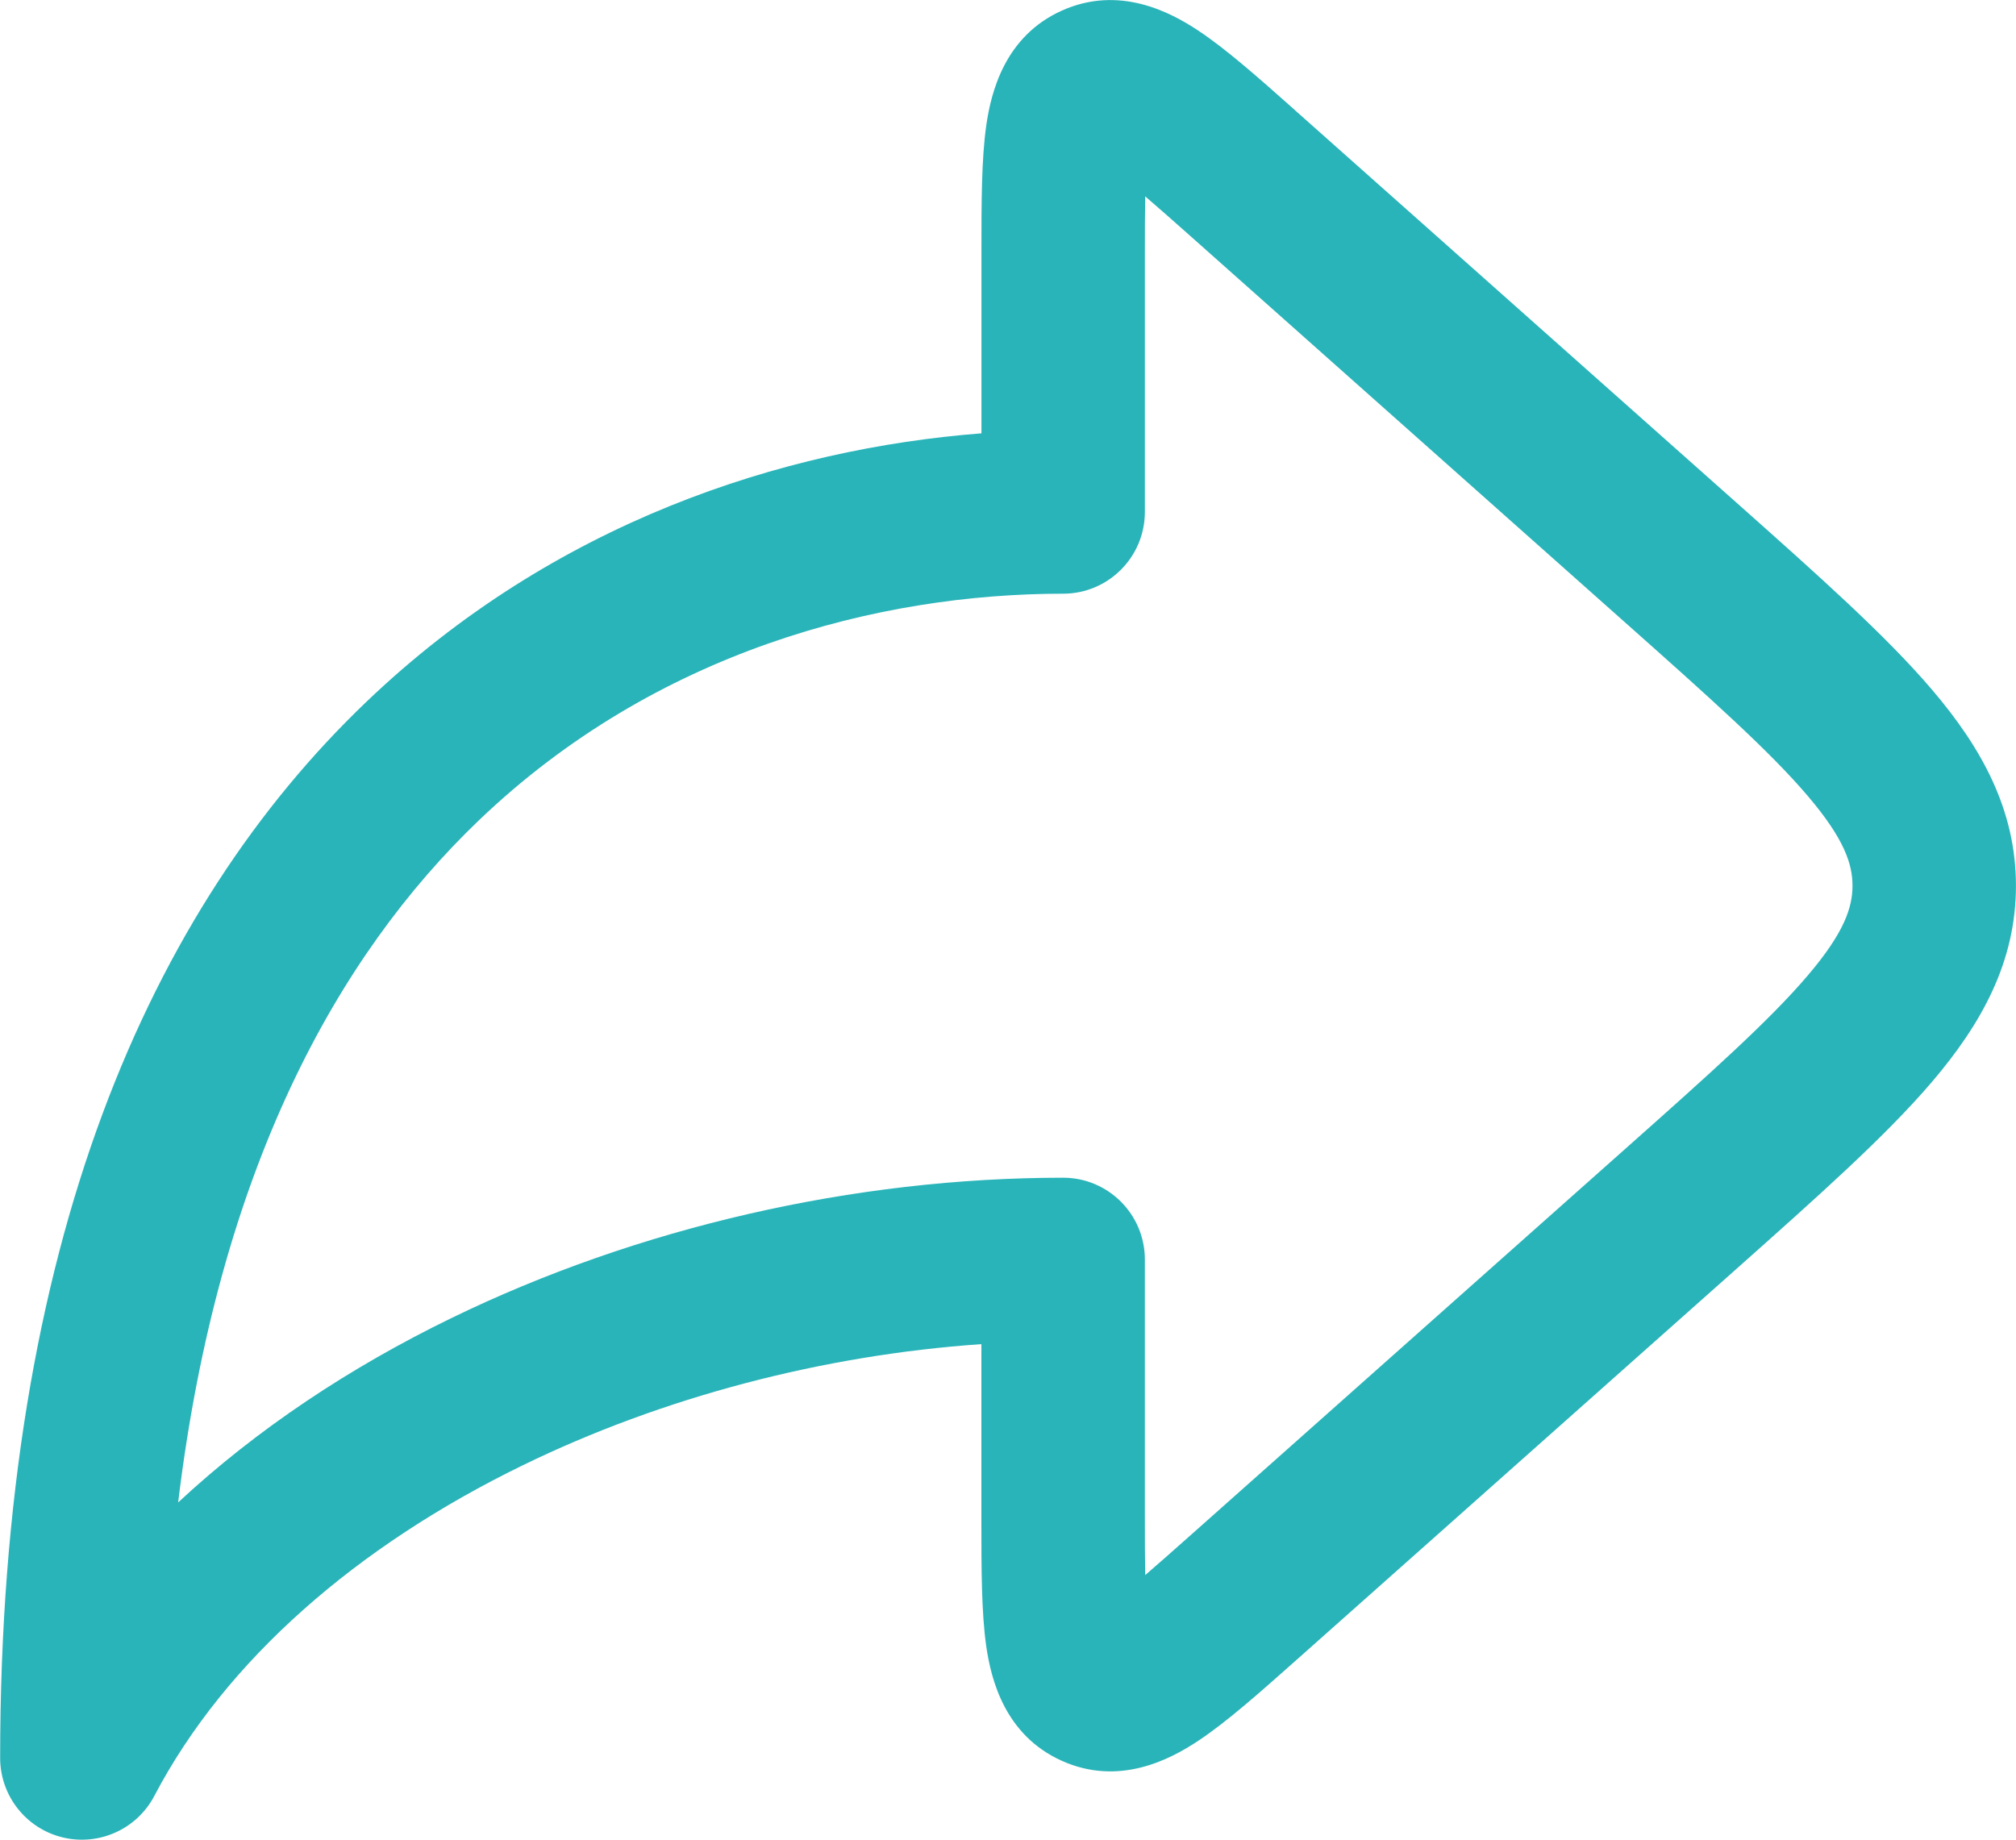 <?xml version="1.0" encoding="UTF-8"?>
<!DOCTYPE svg PUBLIC "-//W3C//DTD SVG 1.1//EN" "http://www.w3.org/Graphics/SVG/1.1/DTD/svg11.dtd">
<!-- Creator: CorelDRAW -->
<svg xmlns="http://www.w3.org/2000/svg" xml:space="preserve" width="4.077mm" height="3.721mm" version="1.1" style="shape-rendering:geometricPrecision; text-rendering:geometricPrecision; image-rendering:optimizeQuality; fill-rule:evenodd; clip-rule:evenodd"
viewBox="0 0 392.58 358.29"
 xmlns:xlink="http://www.w3.org/1999/xlink"
 xmlns:xodm="http://www.corel.com/coreldraw/odm/2003">
 <defs>
  <style type="text/css">
   <![CDATA[
    .fil0 {fill:#29B4B9}
   ]]>
  </style>
 </defs>
 <g id="Layer_x0020_1">
  <path class="fil0" d="M252.12 21.42c0.27,0.24 0.54,0.48 0.82,0.72l85.22 75.76c15.9,14.14 29.08,25.86 38.13,36.49 9.51,11.18 16.28,23.22 16.28,38.11 0,14.9 -6.77,26.93 -16.28,38.11 -9.05,10.63 -22.24,22.35 -38.13,36.49l-85.22 75.75c-0.28,0.25 -0.55,0.49 -0.82,0.73 -6.89,6.12 -13.32,11.84 -18.87,15.5 -5.45,3.61 -15.37,8.84 -26.48,3.84 -11.11,-4.99 -13.79,-15.87 -14.72,-22.34 -0.94,-6.59 -0.94,-15.19 -0.94,-24.41 0,-0.37 0,-0.73 0,-1.1l0 -33.3c-30.82,2.13 -62.05,10.3 -89.36,23.62 -32.13,15.65 -57.78,37.85 -71.7,64.37 -3.41,6.49 -10.8,9.81 -17.91,8.06 -7.12,-1.75 -12.11,-8.14 -12.11,-15.47 0,-100.24 29.33,-165.51 71.27,-205.63 36.55,-34.98 81.1,-49.33 119.82,-52.33l0 -34.48c0,-0.37 0,-0.73 0,-1.1 0,-9.22 0,-17.82 0.94,-24.4 0.93,-6.47 3.61,-17.36 14.72,-22.35 11.11,-4.99 21.03,0.24 26.48,3.84 5.56,3.67 11.98,9.39 18.87,15.51zm-29.11 16.82c2.4,2.06 5.27,4.59 8.77,7.7l84.34 74.98c17.02,15.12 28.49,25.37 35.92,34.1 7.15,8.4 8.7,13.3 8.7,17.47 0,4.18 -1.55,9.08 -8.7,17.47 -7.43,8.74 -18.9,18.99 -35.92,34.11l-84.34 74.97c-3.51,3.12 -6.37,5.65 -8.77,7.71 -0.06,-3.17 -0.07,-6.99 -0.07,-11.68l0 -49.78c0,-8.8 -7.13,-15.93 -15.92,-15.93 -40.61,0 -82.81,9.64 -119.25,27.4 -19.51,9.5 -37.67,21.49 -53.08,35.84 7.83,-64.69 30.97,-106.44 58.59,-132.87 34.4,-32.91 77.86,-44.11 113.74,-44.11 8.79,0 15.92,-7.13 15.92,-15.92l0 -49.79c0,-4.68 0.01,-8.51 0.07,-11.67z"/>
 </g>
</svg>
